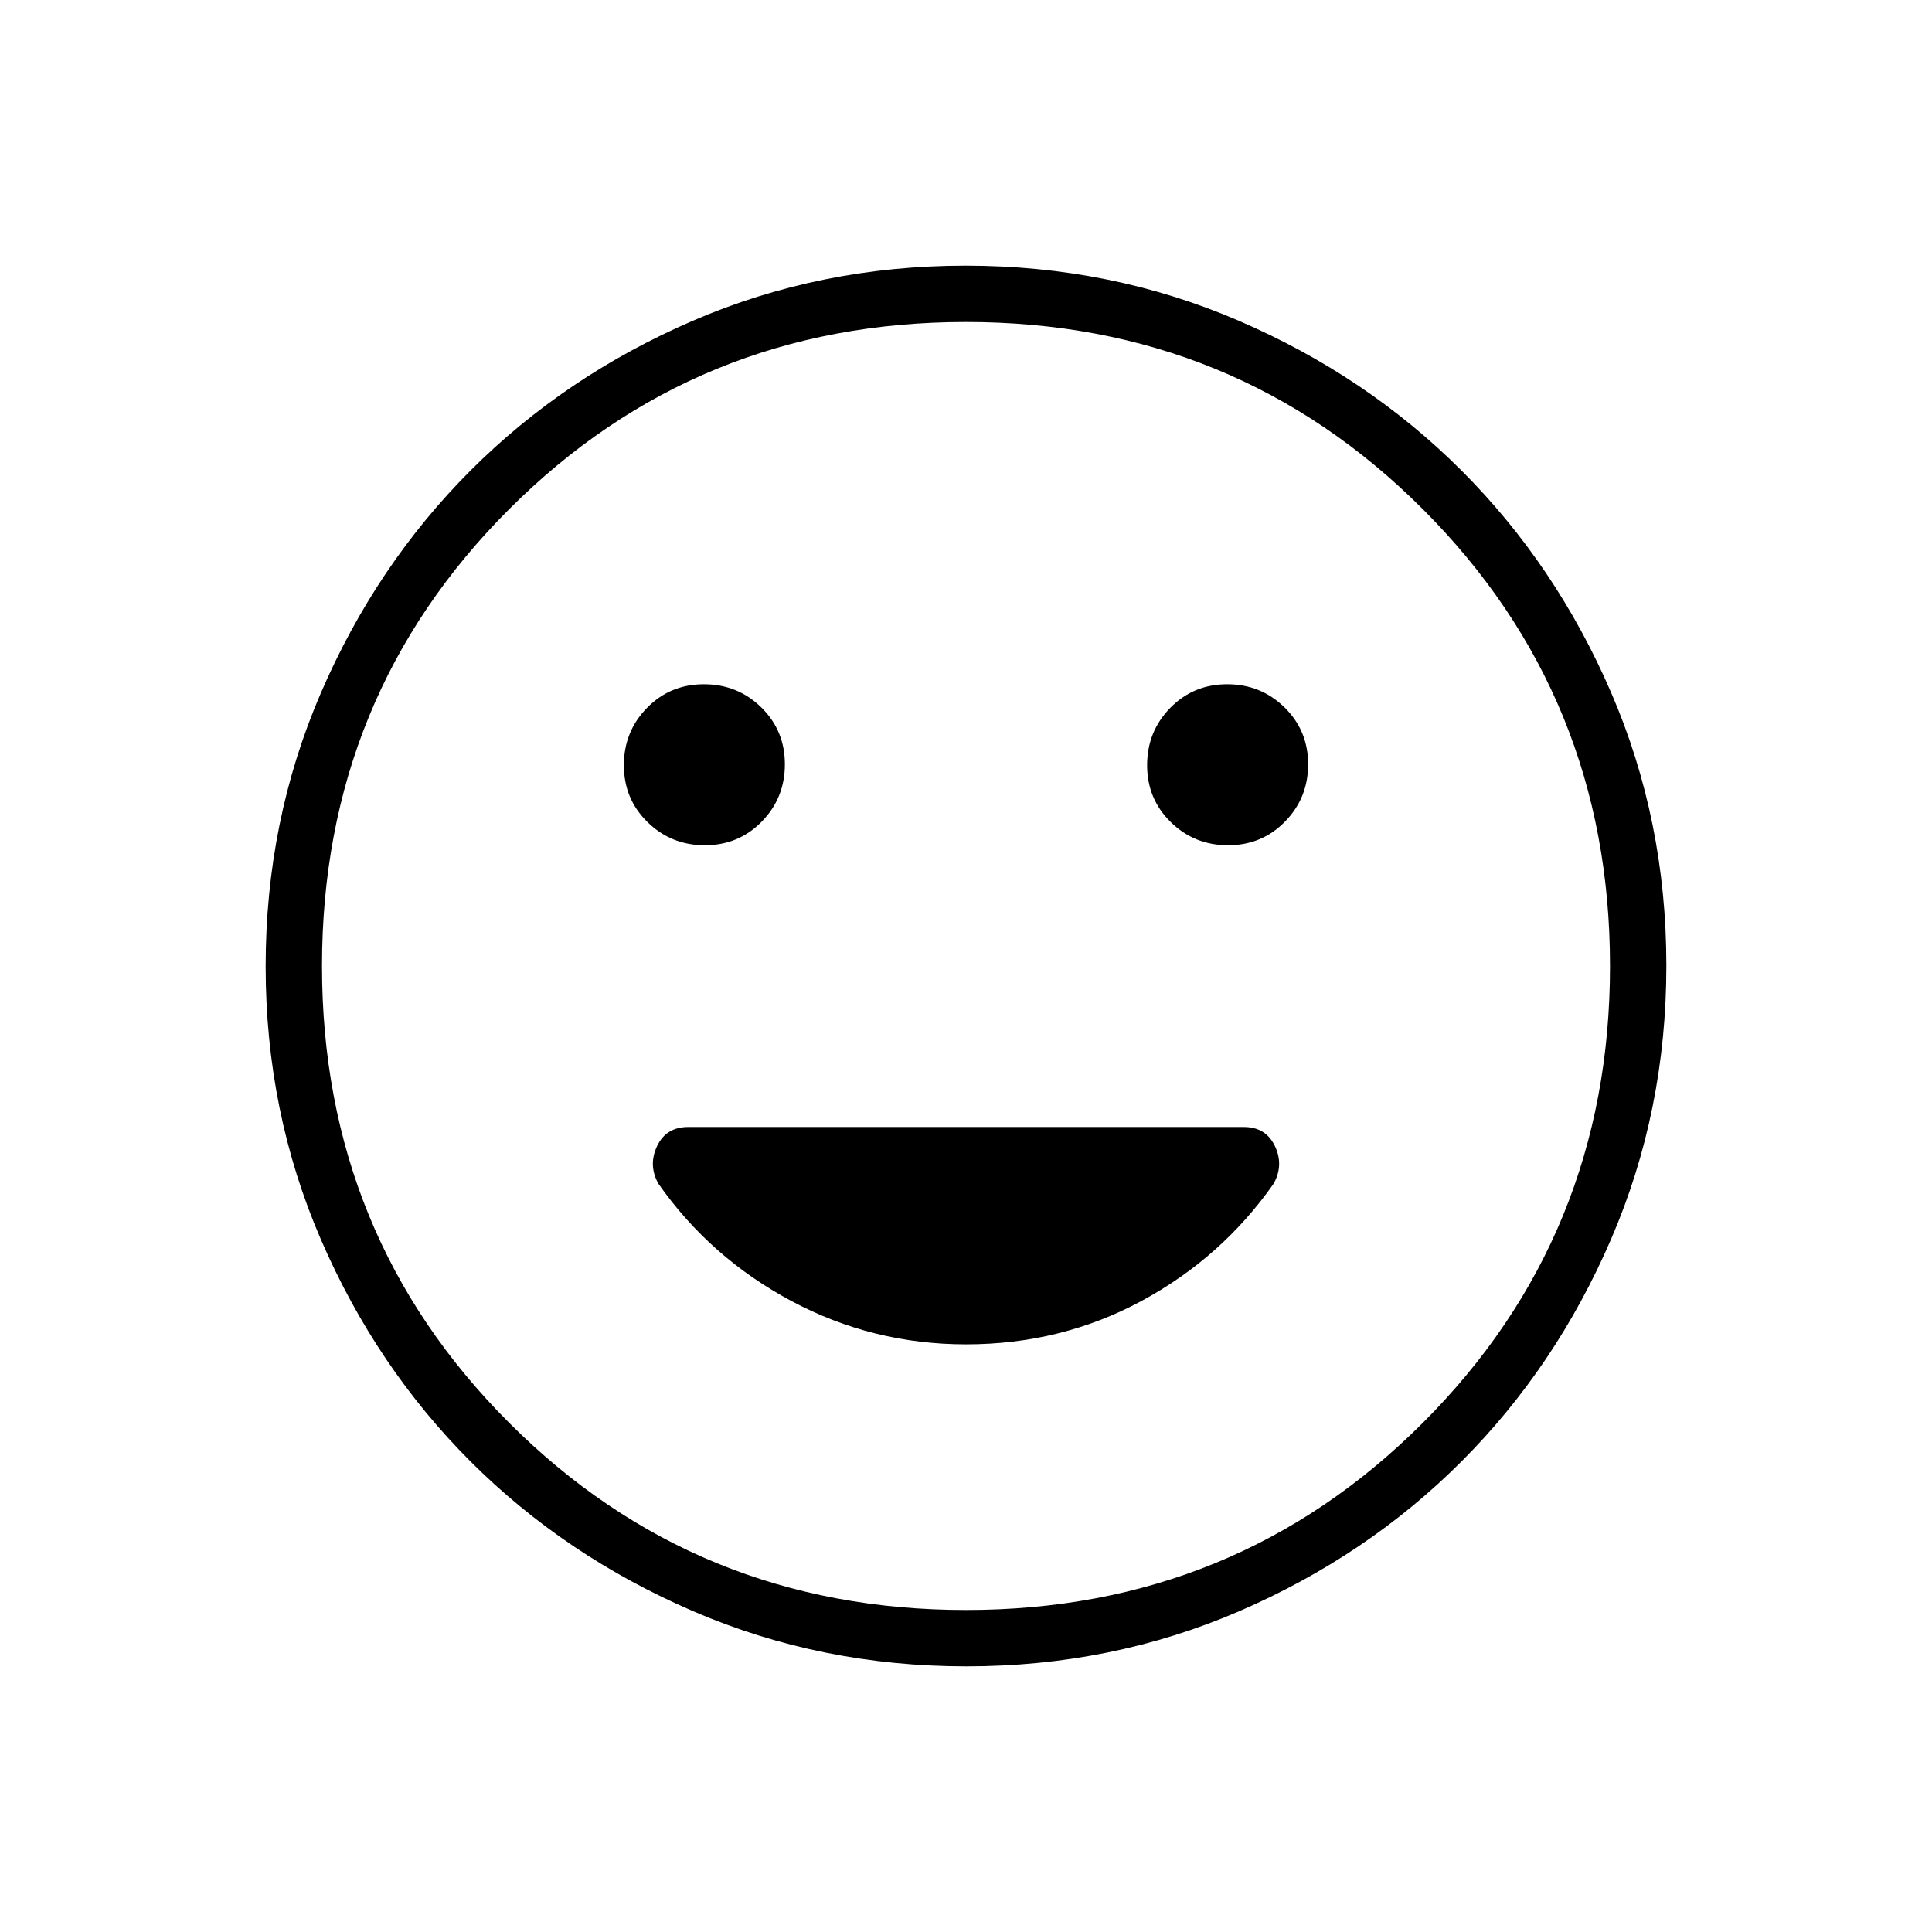 <svg xmlns="http://www.w3.org/2000/svg" height="24" viewBox="0 -960 960 960" width="24"><path d="M610.235-540Q627-540 638.5-551.735q11.5-11.736 11.5-28.5Q650-597 638.265-608.5q-11.736-11.5-28.5-11.5Q593-620 581.5-608.265q-11.5 11.736-11.5 28.5Q570-563 581.735-551.5q11.736 11.5 28.5 11.5Zm-260 0Q367-540 378.5-551.735q11.5-11.736 11.5-28.5Q390-597 378.265-608.5q-11.736-11.5-28.5-11.5Q333-620 321.5-608.265q-11.5 11.736-11.5 28.5Q310-563 321.735-551.5q11.736 11.5 28.5 11.5Zm129.939 408Q408-132 344.442-159.391q-63.559-27.392-110.575-74.348-47.015-46.957-74.441-110.435Q132-407.652 132-479.826q0-72.174 27.391-135.732 27.392-63.559 74.348-110.574 46.957-47.016 110.435-74.442Q407.652-828 479.826-828q72.174 0 135.732 27.391 63.559 27.392 110.574 74.348 47.016 46.957 74.442 110.435Q828-552.348 828-480.174q0 72.174-27.391 135.732-27.392 63.559-74.348 110.575-46.957 47.015-110.435 74.441Q552.348-132 480.174-132ZM480-480Zm0 320q134 0 227-93t93-227q0-134-93-227t-227-93q-134 0-227 93t-93 227q0 134 93 227t227 93Zm0-132q47.218 0 87.109-21.5Q607-335 632.833-371.8q5.167-9.2.667-18.7T618-400H342q-11 0-15.5 9.5t.667 18.7Q353-335 393.298-313.5T480-292Z"/></svg>